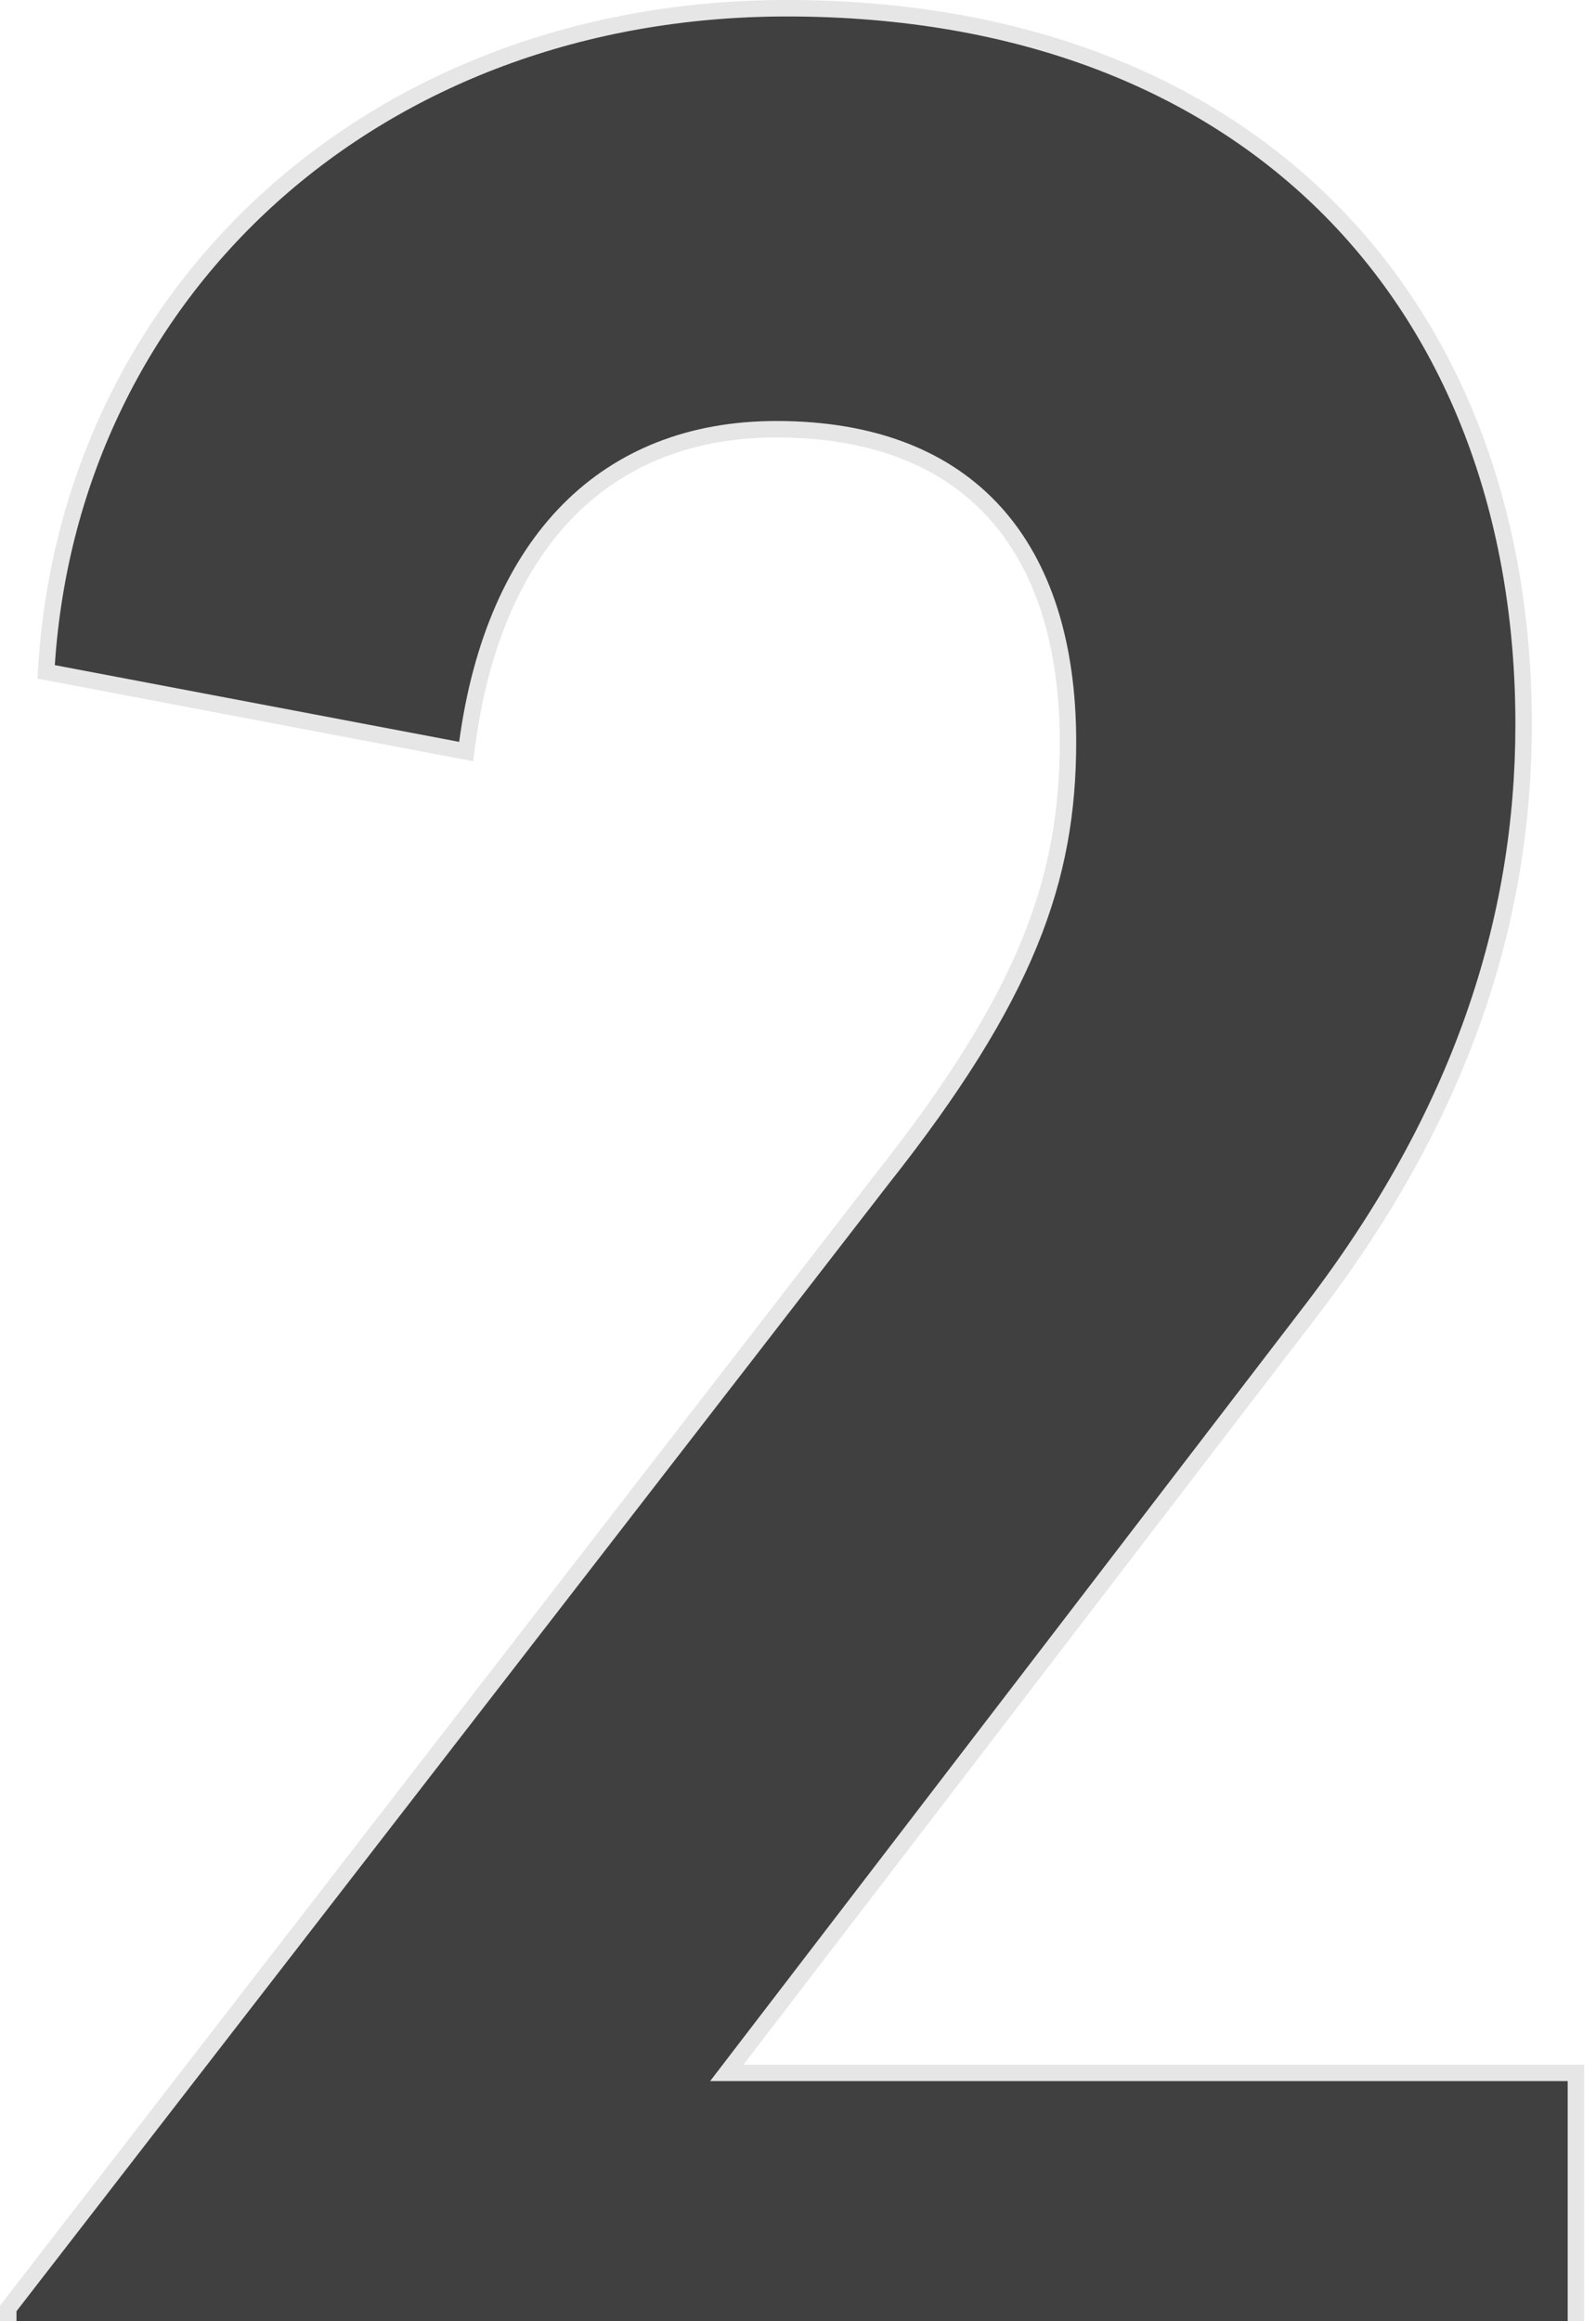 <svg width="97" height="141" viewBox="0 0 97 141" fill="none" xmlns="http://www.w3.org/2000/svg">
<path d="M1 151H95.28V126.424H43.161L79.39 79.178C88.288 67.525 92.102 55.873 92.102 44.008C92.102 19.009 76 1 47.822 1C23.034 1 4.814 17.949 3.331 40.407L27.907 45.068C29.602 32.568 36.593 25.576 47.186 25.576C59.263 25.576 65.407 32.992 65.407 45.068C65.407 53.542 62.864 60.746 53.966 71.975L1 140.407V151Z" fill="black" fill-opacity="0.75"/>
<path d="M0.5 151V151.5H1H95.28H95.78V151V126.424V125.924H95.28H44.175L79.787 79.482L79.787 79.481C88.746 67.749 92.602 55.992 92.602 44.008C92.602 31.4 88.54 20.514 80.884 12.777C73.227 5.04 62.02 0.5 47.822 0.5C22.789 0.5 4.333 17.635 2.832 40.374L2.802 40.816L3.237 40.898L27.814 45.559L28.331 45.657L28.402 45.135C29.24 38.96 31.378 34.199 34.565 30.987C37.744 27.782 42.007 26.076 47.186 26.076C53.119 26.076 57.526 27.894 60.455 31.129C63.391 34.372 64.907 39.109 64.907 45.068C64.907 53.395 62.428 60.491 53.574 71.664L53.571 71.668L0.605 140.101L0.5 140.236V140.407V151Z" stroke="black" stroke-opacity="0.1"/>
</svg>
